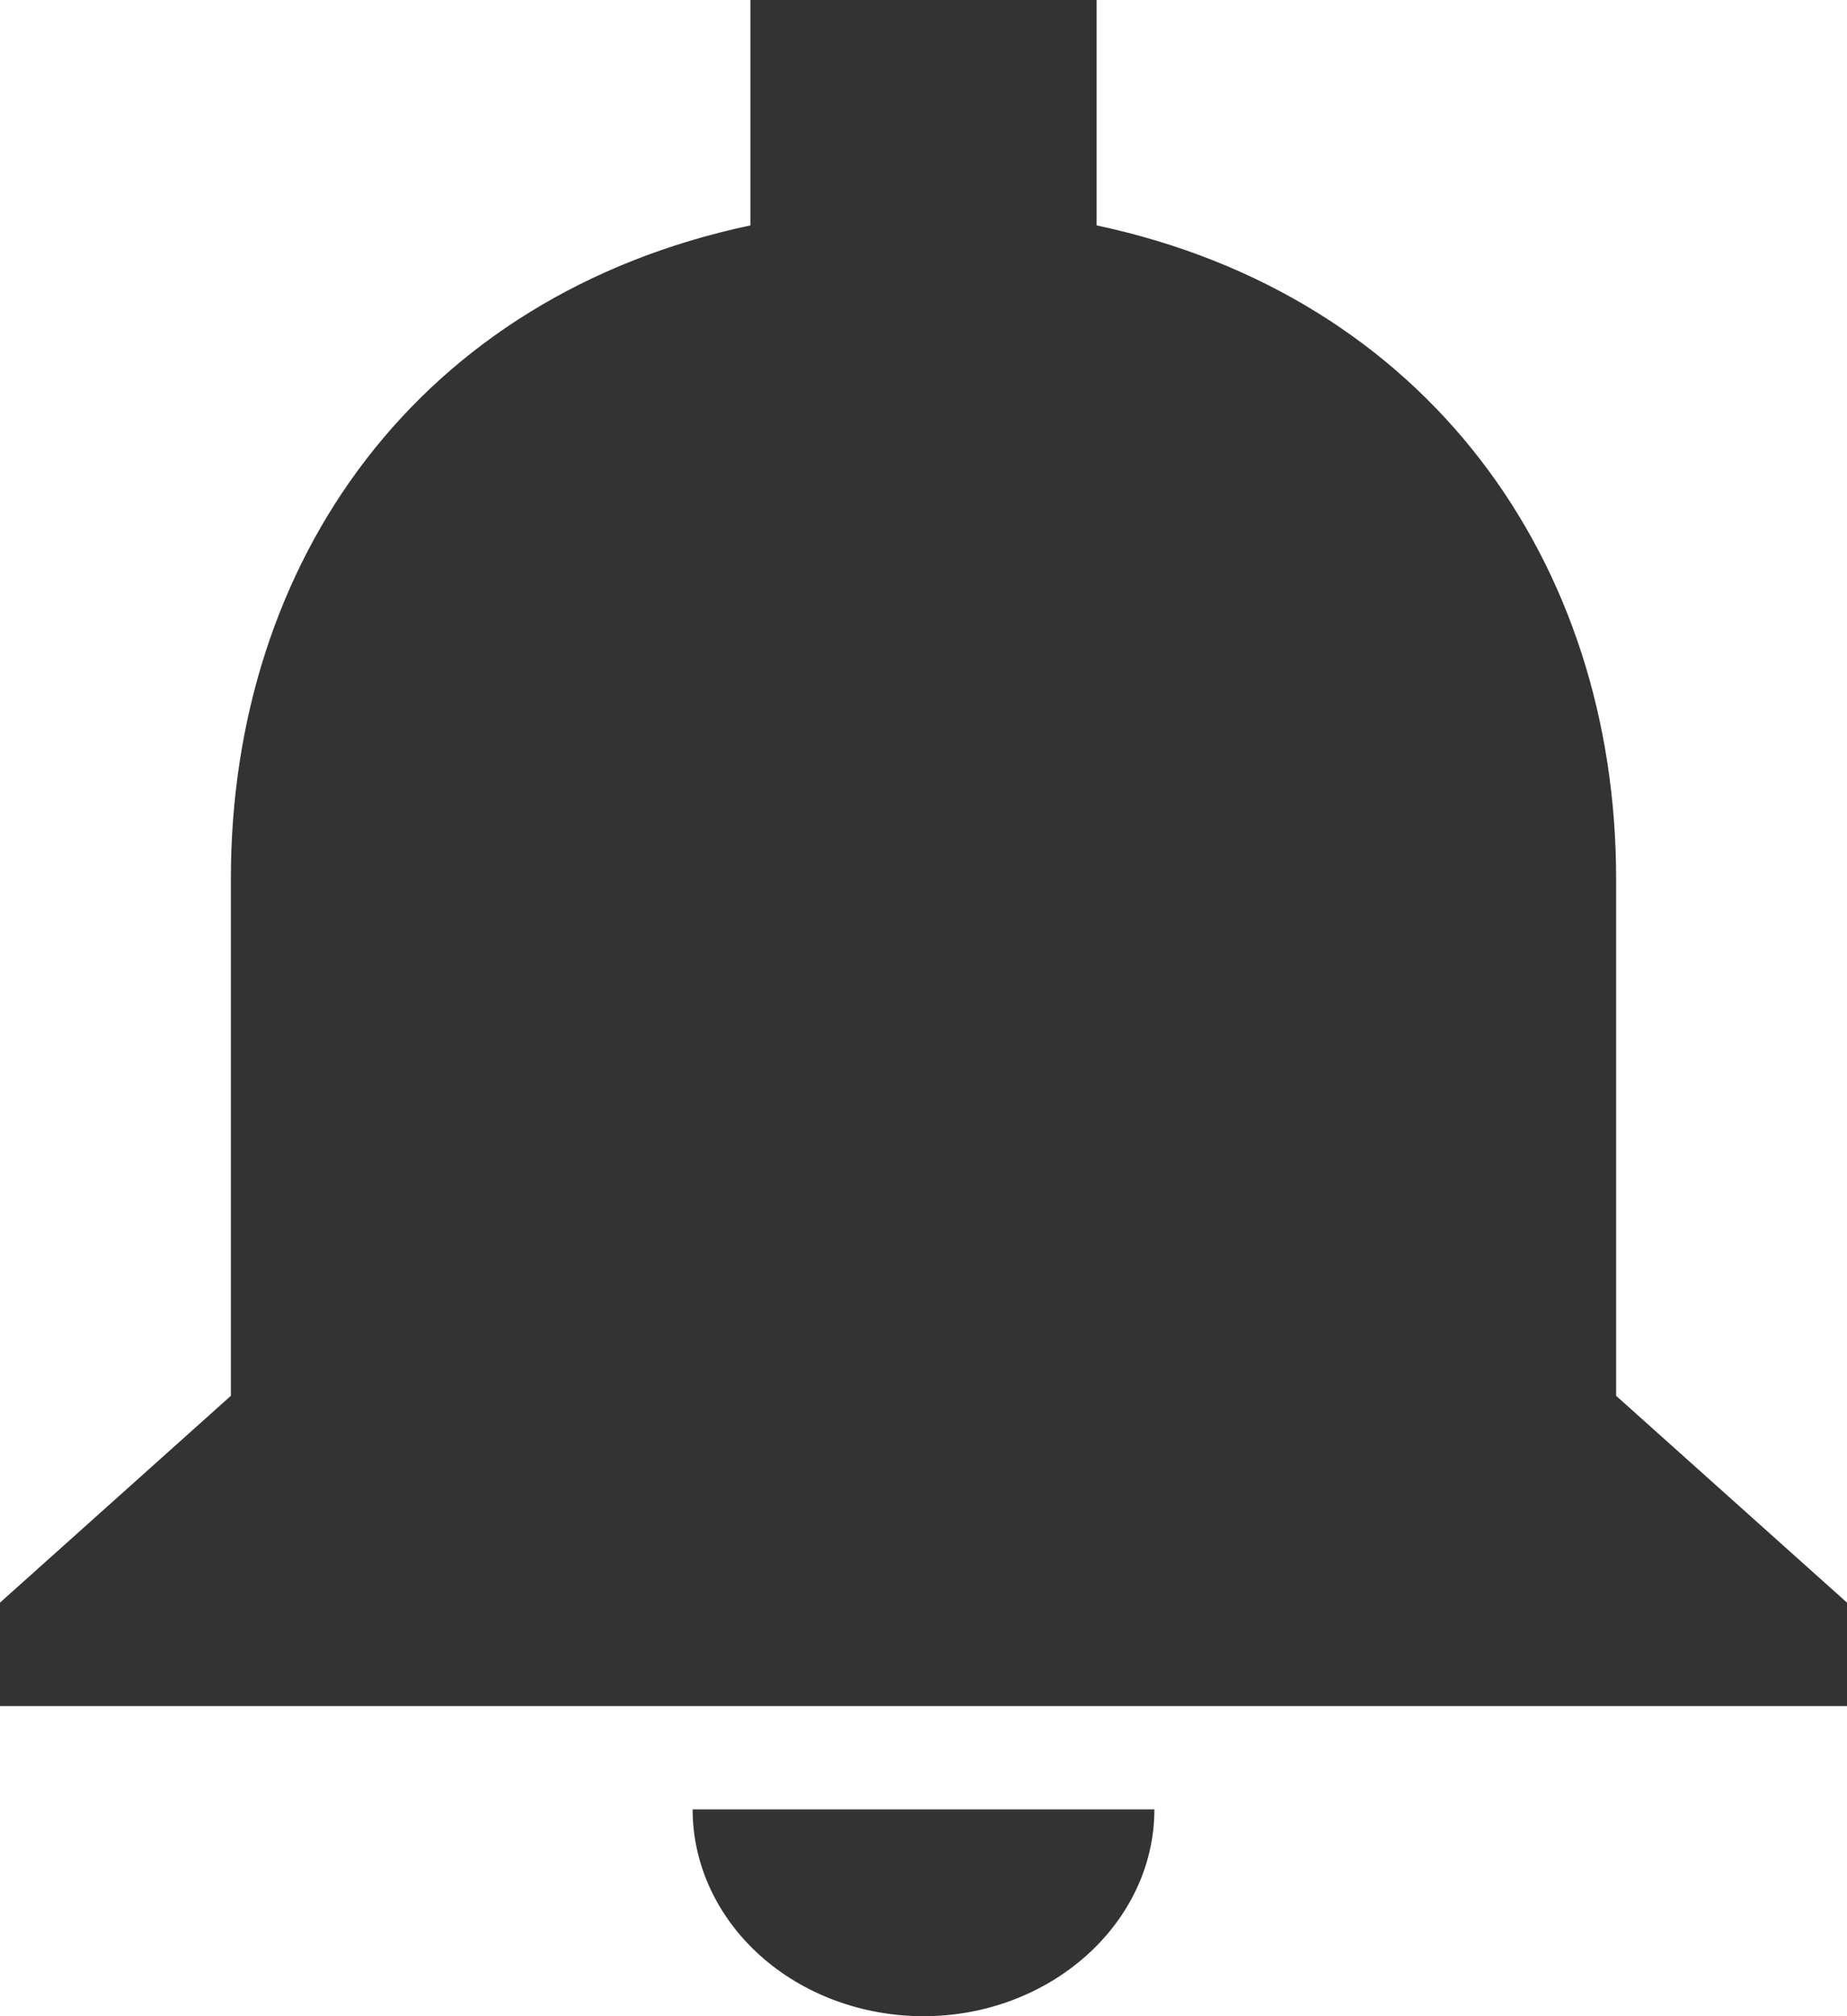 <svg width="22" height="24" viewBox="0 0 22 24" fill="none" xmlns="http://www.w3.org/2000/svg">
<path d="M11 24C12.512 24 13.75 22.892 13.75 21.538H8.25C8.25 22.191 8.54 22.817 9.055 23.279C9.571 23.741 10.271 24 11 24ZM19.25 16.615V10.461C19.25 6.683 16.995 3.52 13.062 2.683V0H8.938V2.683C4.991 3.52 2.75 6.671 2.75 10.461V16.615L0 19.077V20.308H22V19.077L19.25 16.615Z" fill="#333333"/>
</svg>
